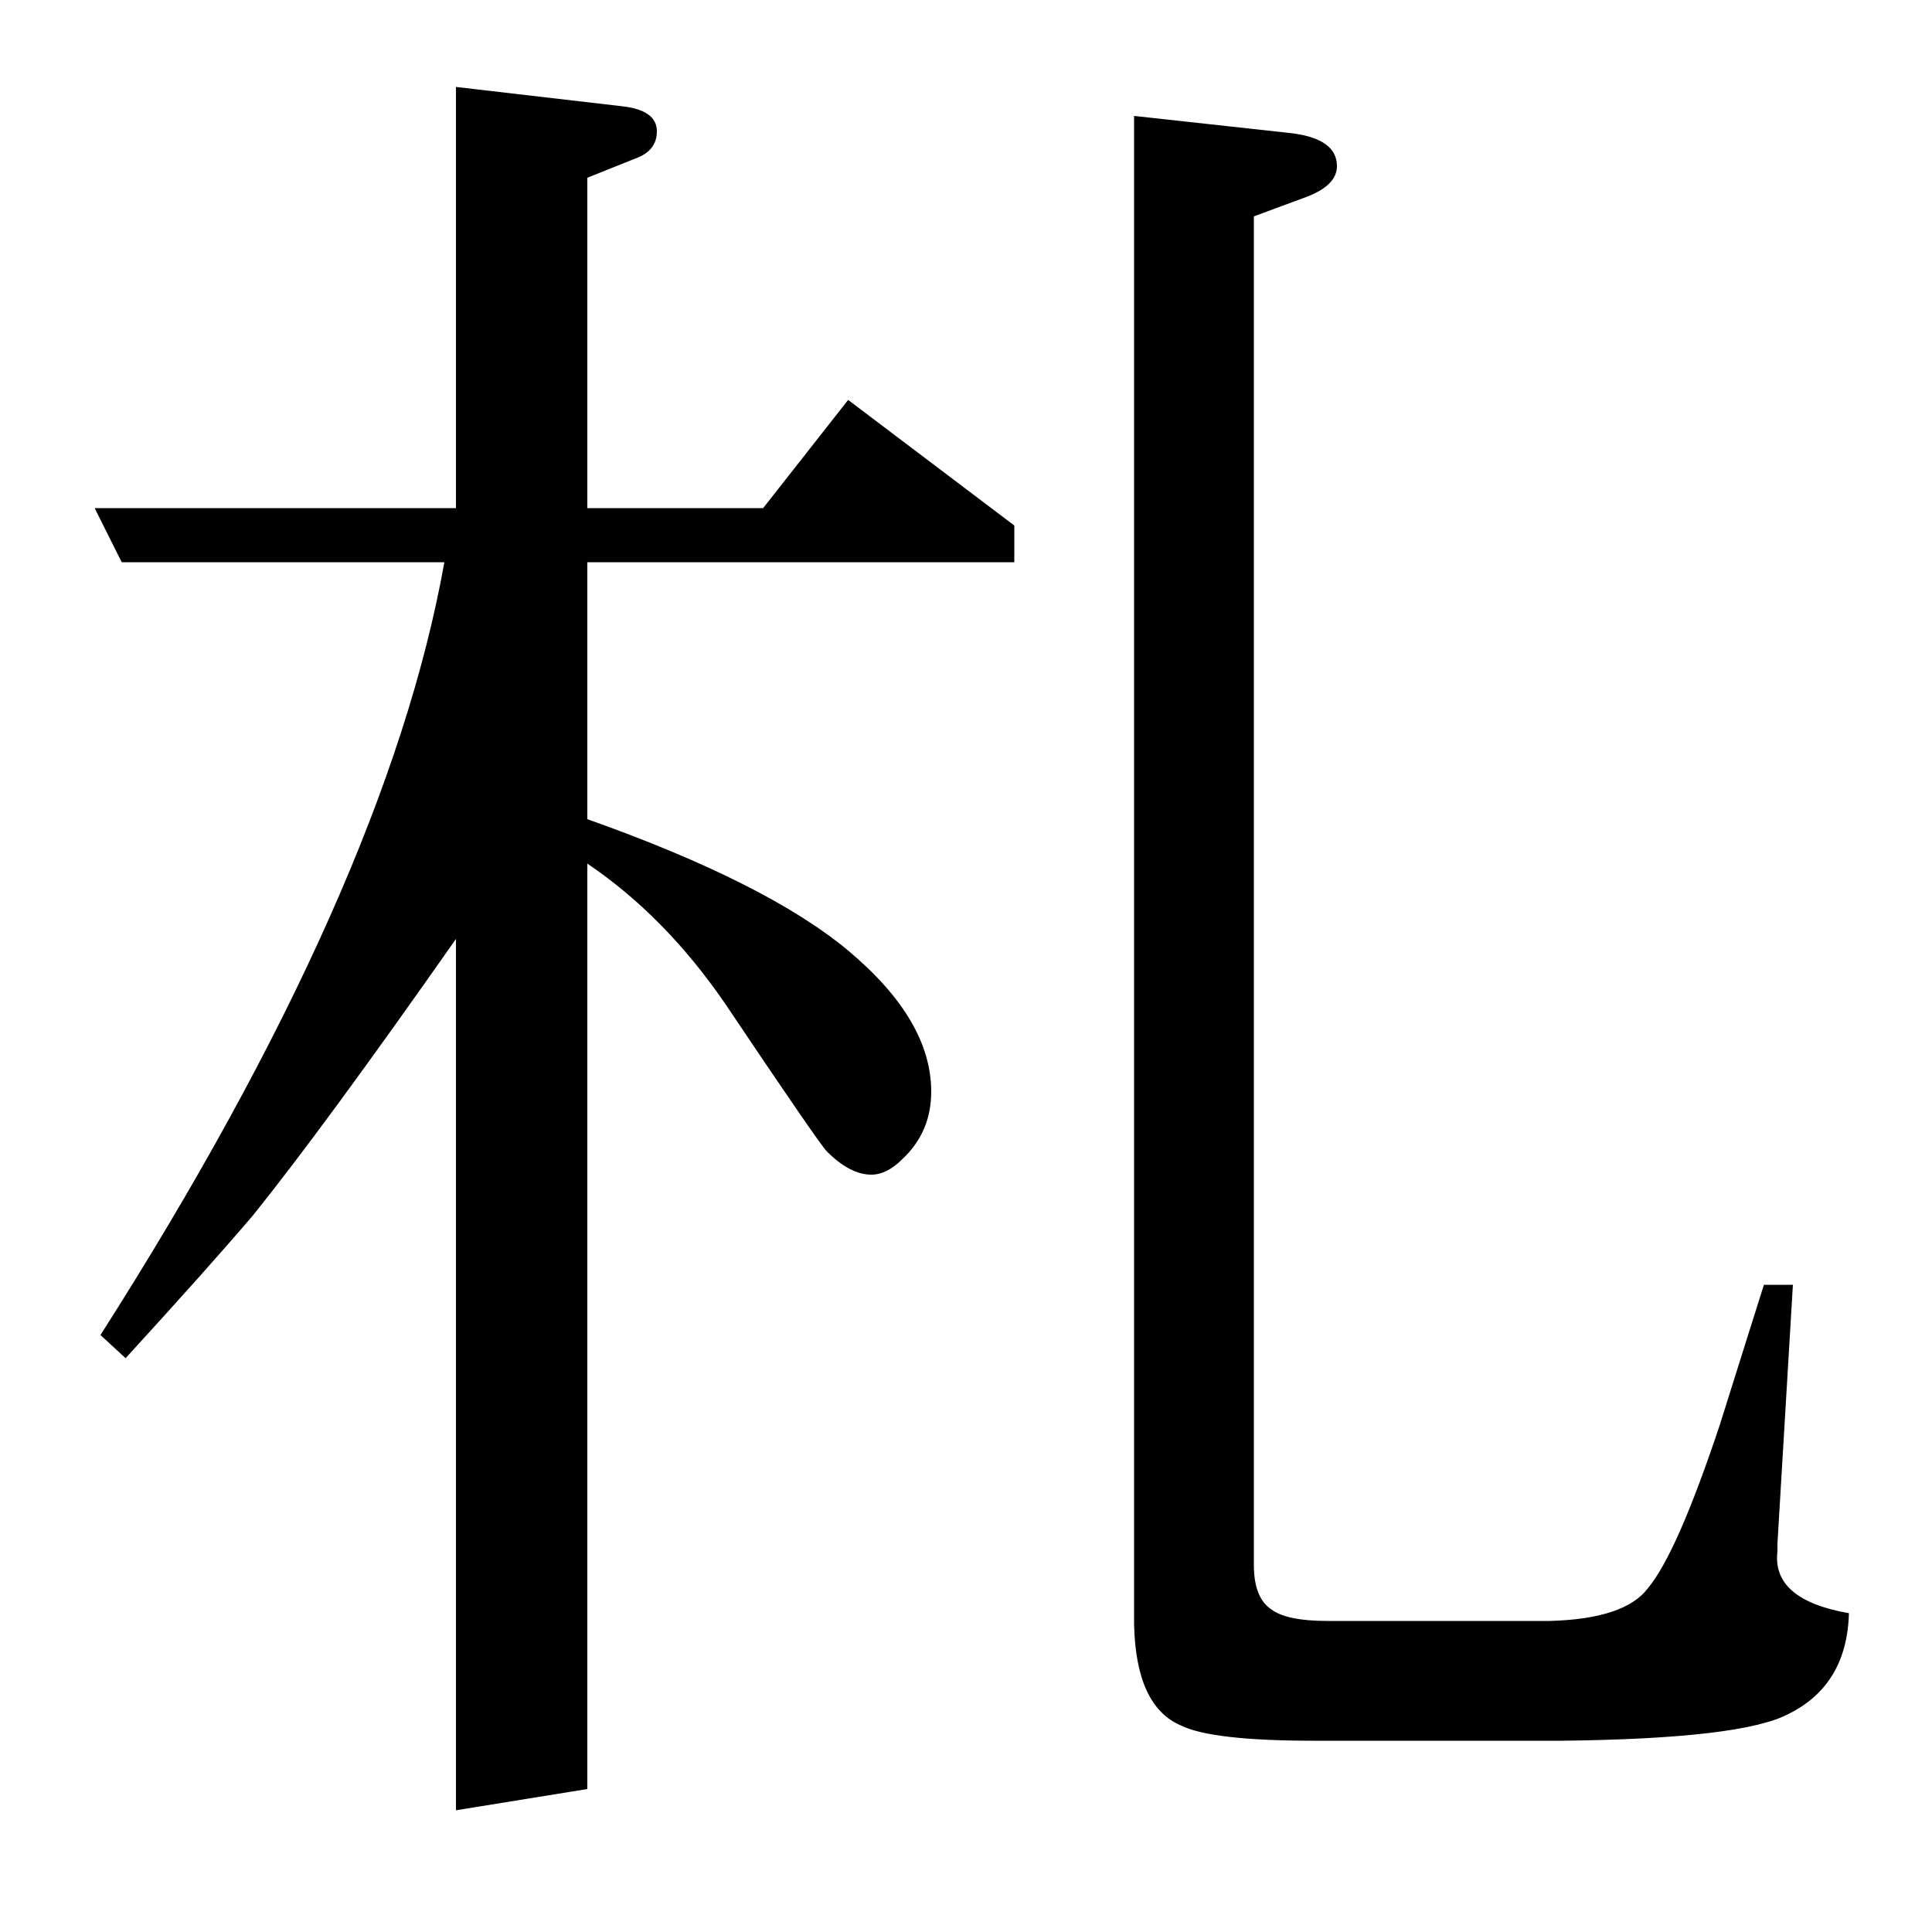 <?xml version="1.0" standalone="no"?>
<!DOCTYPE svg PUBLIC "-//W3C//DTD SVG 1.1//EN" "http://www.w3.org/Graphics/SVG/1.1/DTD/svg11.dtd" >
<svg xmlns="http://www.w3.org/2000/svg" xmlns:xlink="http://www.w3.org/1999/xlink" version="1.1" viewBox="0 -120 1000 1000">
  <g transform="matrix(1 0 0 -1 0 880)">
   <path fill="currentColor"
d="M52 309q148 232 178 400h-167l-14 28h187v218l86 -10q18 -2 18 -13q0 -10 -11 -14l-25 -10v-171h91l44 56l86 -65v-19h-221v-133q93 -33 135 -68q43 -36 43 -73q0 -21 -15 -35q-8 -8 -16 -8q-11 0 -23 12q-4 4 -53 77q-31 45 -71 72v-479l-68 -11v451q-68 -97 -105 -143
q-23 -27 -66 -74zM928 335l-8 -134v-4q-3 -25 37 -32q-1 -37 -31 -52q-24 -13 -118 -14h-128q-53 0 -69 8q-23 10 -24 52v781l82 -9q23 -3 23 -17q0 -10 -16 -16l-27 -10v-698q0 -17 9 -23q8 -6 29 -6h115q39 1 51 17q15 18 37 84l23 73h15z" />
  </g>

</svg>
